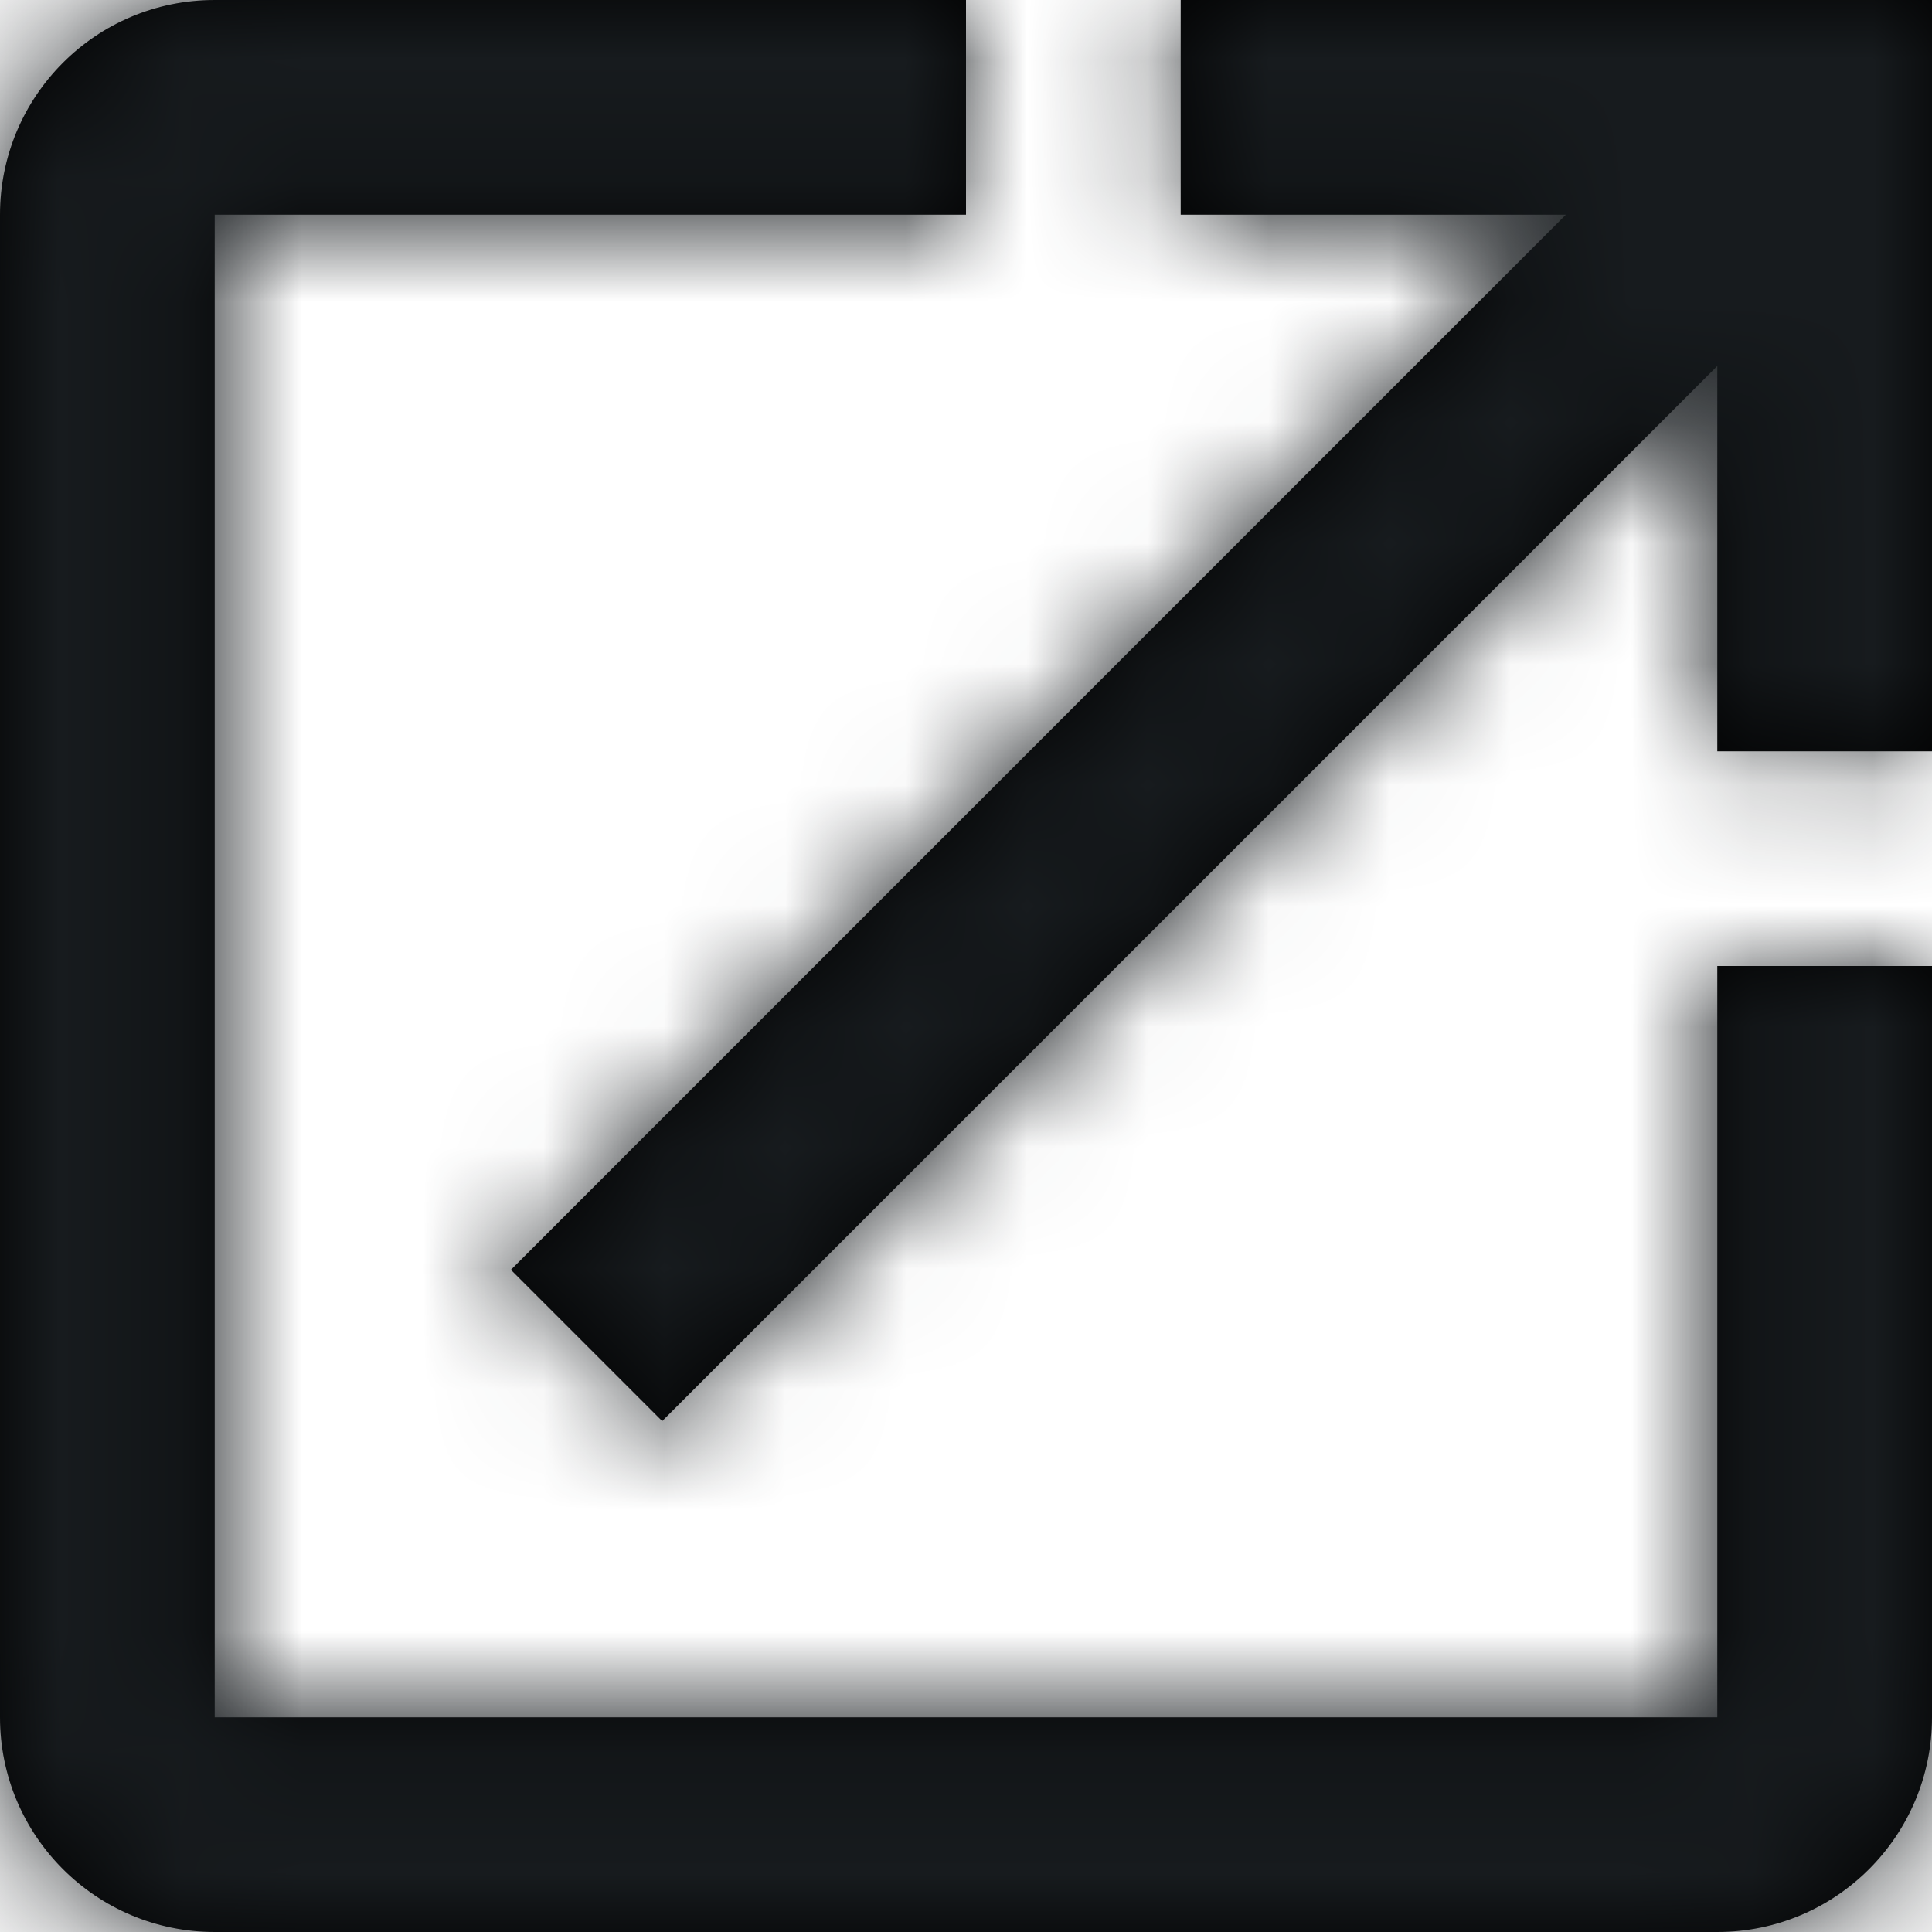 <svg xmlns="http://www.w3.org/2000/svg" xmlns:xlink="http://www.w3.org/1999/xlink" width="16" height="16" viewBox="0 0 16 16">
    <defs>
        <path id="b" d="M1120 0h480v1024h-480z"/>
        <filter id="a" width="105.2%" height="102.4%" x="-2.6%" y="-.8%" filterUnits="objectBoundingBox">
            <feOffset dy="4" in="SourceAlpha" result="shadowOffsetOuter1"/>
            <feGaussianBlur in="shadowOffsetOuter1" result="shadowBlurOuter1" stdDeviation="3.5"/>
            <feColorMatrix in="shadowBlurOuter1" values="0 0 0 0 0 0 0 0 0 0 0 0 0 0 0 0 0 0 0.15 0"/>
        </filter>
        <path id="c" d="M17.778 8v1.778h3.19l-8.737 8.738 1.253 1.253 8.738-8.738v3.191H24V8h-6.222zm4.444 14.222H9.778V9.778H16V8H9.778C8.79 8 8 8.8 8 9.778v12.444C8 23.204 8.796 24 9.778 24h12.444c.982 0 1.778-.796 1.778-1.778V16h-1.778v6.222z"/>
    </defs>
    <g fill="none" fill-rule="evenodd">
        <path fill="#000" fill-opacity=".5" d="M-1394-653H206V371h-1600z"/>
        <g transform="translate(-1394 -653)">
            <use fill="#000" filter="url(#a)" xlink:href="#b"/>
            <use fill="#FFF" xlink:href="#b"/>
        </g>
        <g transform="translate(-8 -8)">
            <mask id="d" fill="#fff">
                <use xlink:href="#c"/>
            </mask>
            <use fill="#000" fill-rule="nonzero" xlink:href="#c"/>
            <g fill="#171B1E" mask="url(#d)">
                <path d="M1 1h30v30H1z"/>
            </g>
        </g>
    </g>
</svg>
